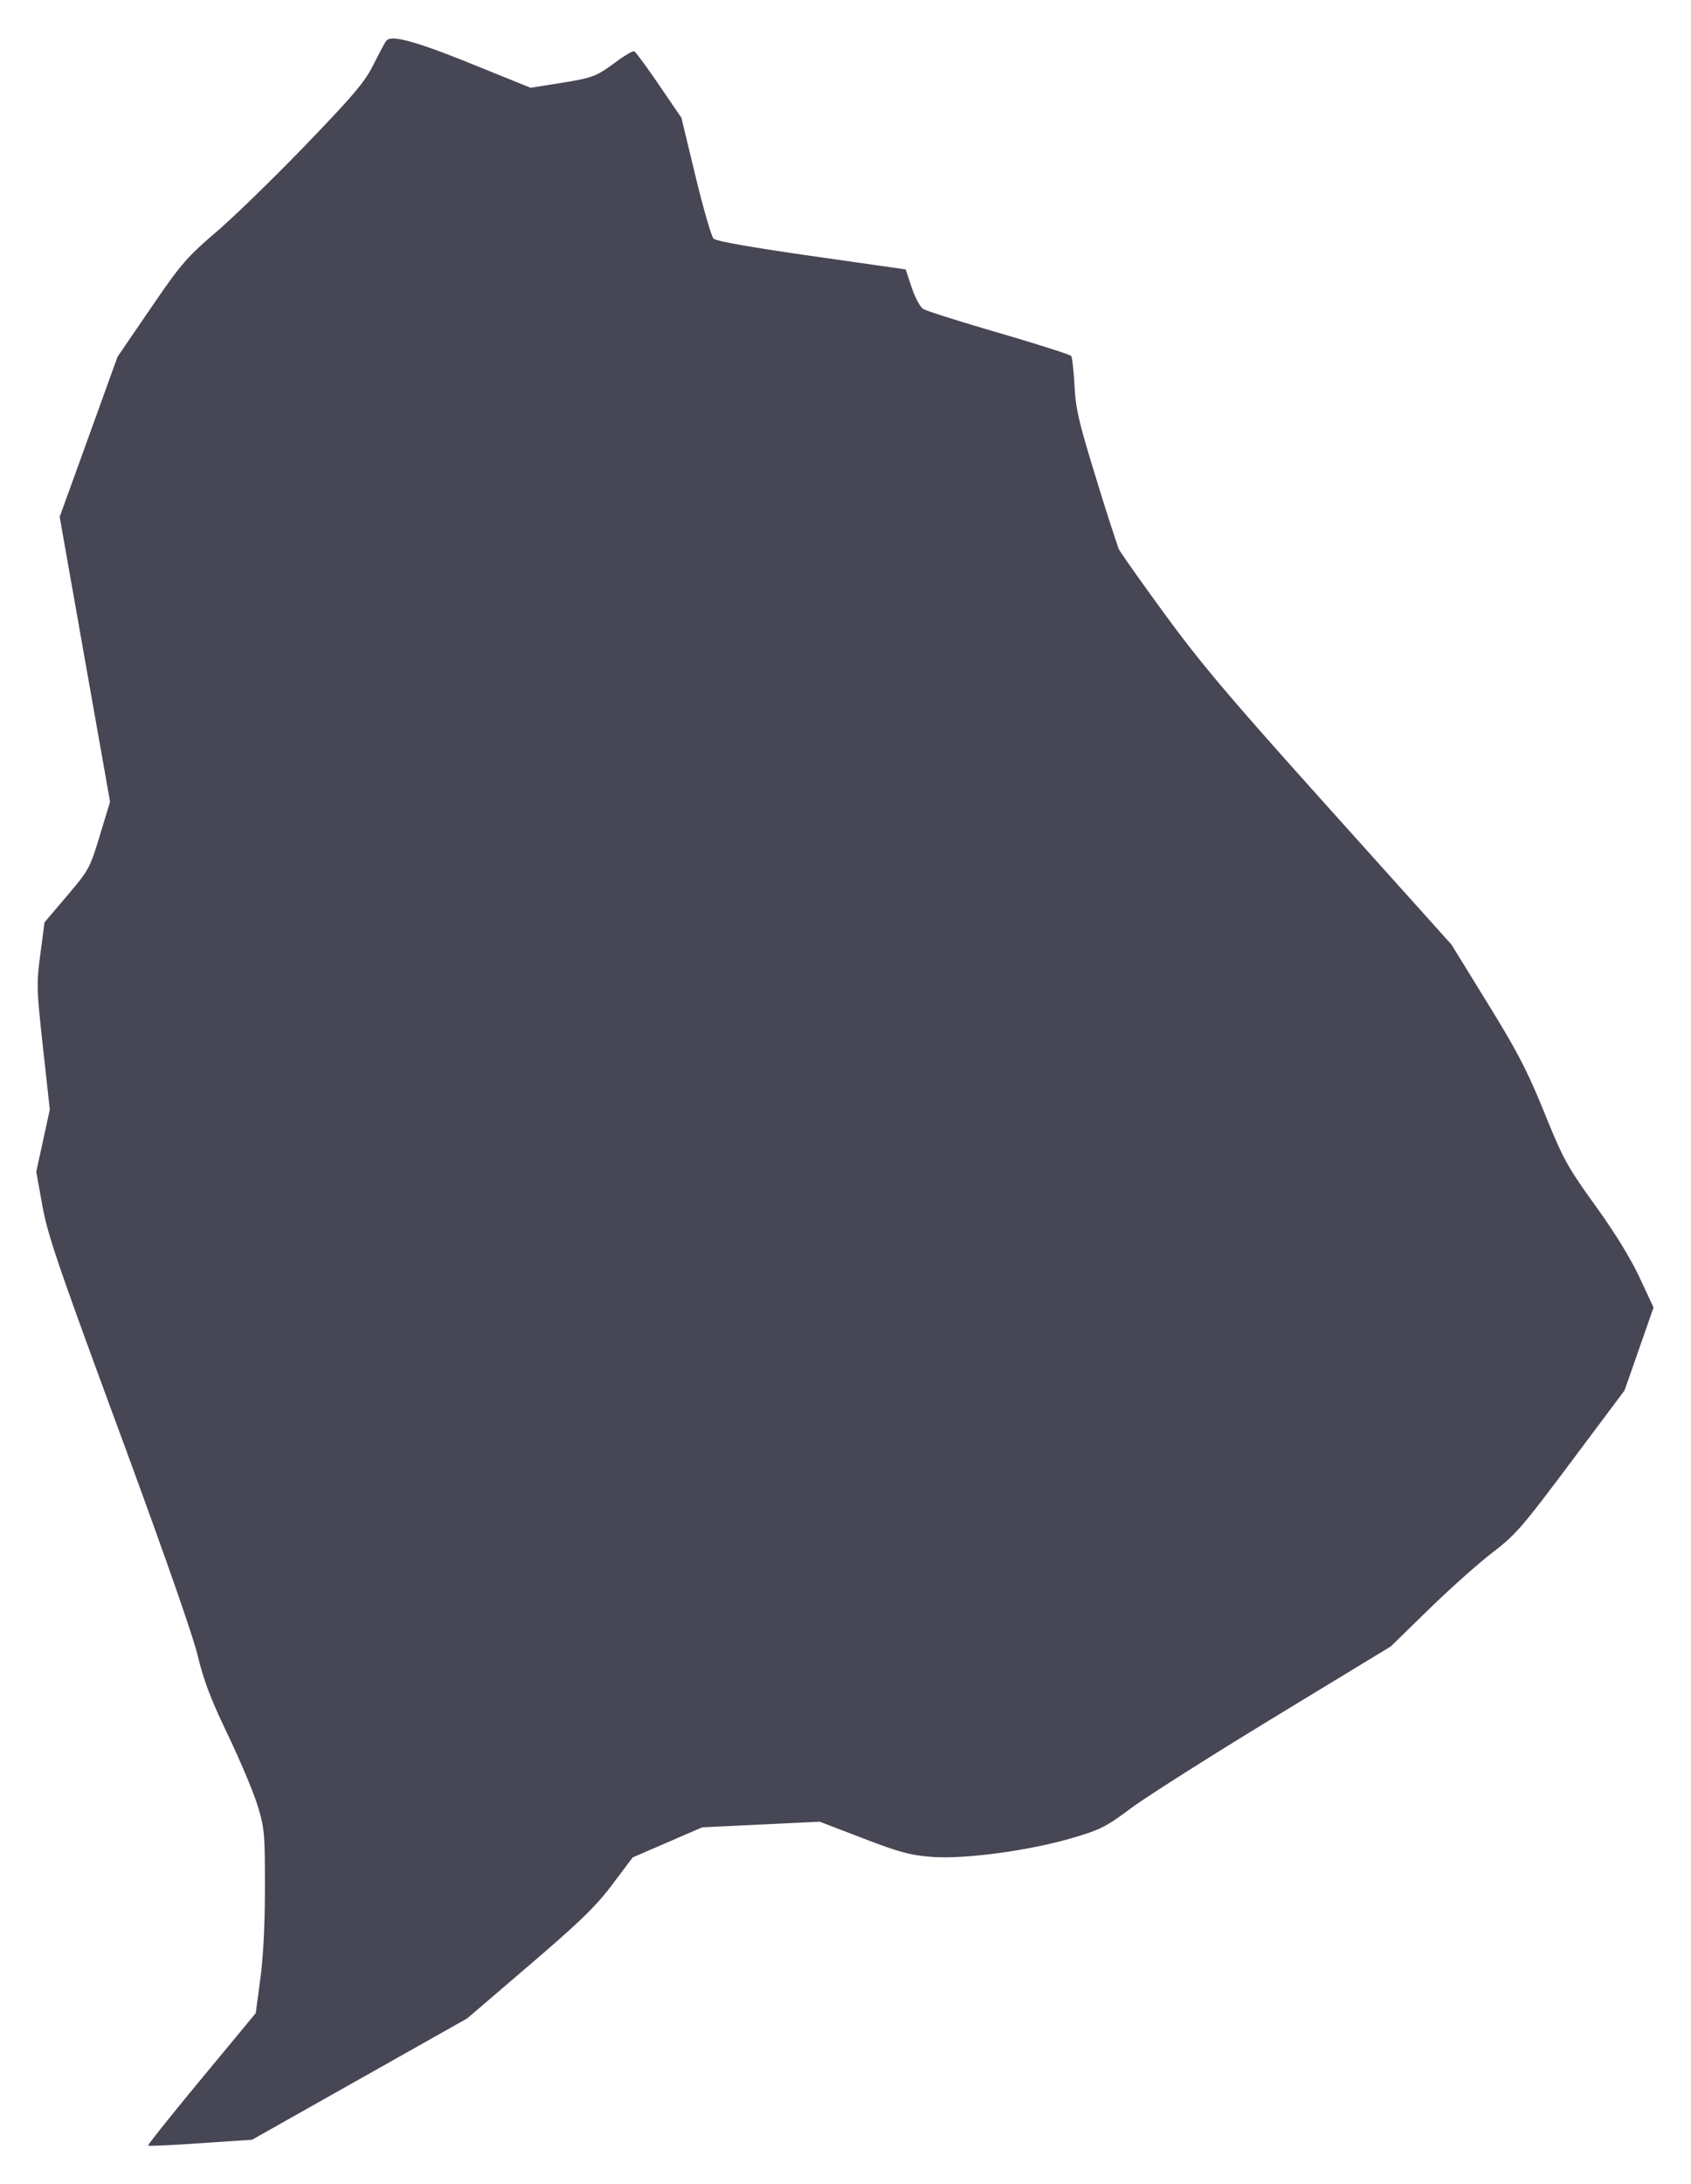<svg xmlns="http://www.w3.org/2000/svg" width="46.951" height="60.609"><path d="M10.725 1.132c-.036.045-.194.34-.353.656-.243.486-.533.83-1.867 2.217-.869.903-1.99 1.994-2.491 2.424-.841.723-.981.885-1.83 2.126l-.92 1.344-.803 2.222-.804 2.221.699 3.954.7 3.954-.24.789c-.329 1.086-.323 1.074-.987 1.857l-.592.698-.116.877c-.11.835-.106.962.073 2.599l.189 1.722-.188.861-.188.861.169.939c.147.816.426 1.634 2.132 6.26 1.216 3.297 2.046 5.665 2.181 6.227.167.692.365 1.212.841 2.207.343.716.714 1.598.824 1.962.188.616.202.765.202 2.253 0 1.032-.045 1.929-.128 2.547l-.127.954-1.51 1.823c-.83 1.003-1.496 1.837-1.48 1.853.017.017.673-.013 1.459-.067l1.429-.096 2.987-1.684 2.986-1.683 1.735-1.486c1.419-1.216 1.837-1.623 2.297-2.234l.563-.747.966-.418.965-.417 1.631-.078 1.631-.078 1.199.459c1.011.388 1.31.469 1.905.516.906.071 2.696-.168 3.91-.524.777-.228.933-.307 1.631-.827.424-.315 2.221-1.455 3.992-2.532l3.22-1.957 1.057-1.031c.581-.566 1.373-1.272 1.76-1.569.649-.497.822-.697 2.188-2.521l1.484-1.982.403-1.151.402-1.15-.386-.828c-.25-.535-.685-1.242-1.231-2.001-.784-1.091-.885-1.274-1.417-2.583-.477-1.17-.743-1.683-1.575-3.033l-1.001-1.625-3.365-3.745c-2.798-3.115-3.571-4.026-4.588-5.415-.672-.919-1.254-1.742-1.291-1.829a64.54 64.54 0 0 1-.626-1.959c-.476-1.544-.562-1.908-.597-2.557-.023-.416-.064-.788-.09-.827-.026-.038-.928-.326-2.004-.64s-2.024-.614-2.108-.667c-.084-.053-.227-.321-.319-.596l-.167-.501-2.613-.373c-1.692-.242-2.65-.411-2.721-.482-.06-.06-.285-.839-.501-1.731l-.392-1.622-.621-.91c-.341-.501-.652-.922-.691-.935-.039-.014-.265.118-.502.294-.558.412-.64.442-1.58.593l-.79.126-1.636-.661c-1.571-.636-2.236-.816-2.374-.643" fill="#464655" fill-rule="evenodd"/></svg>